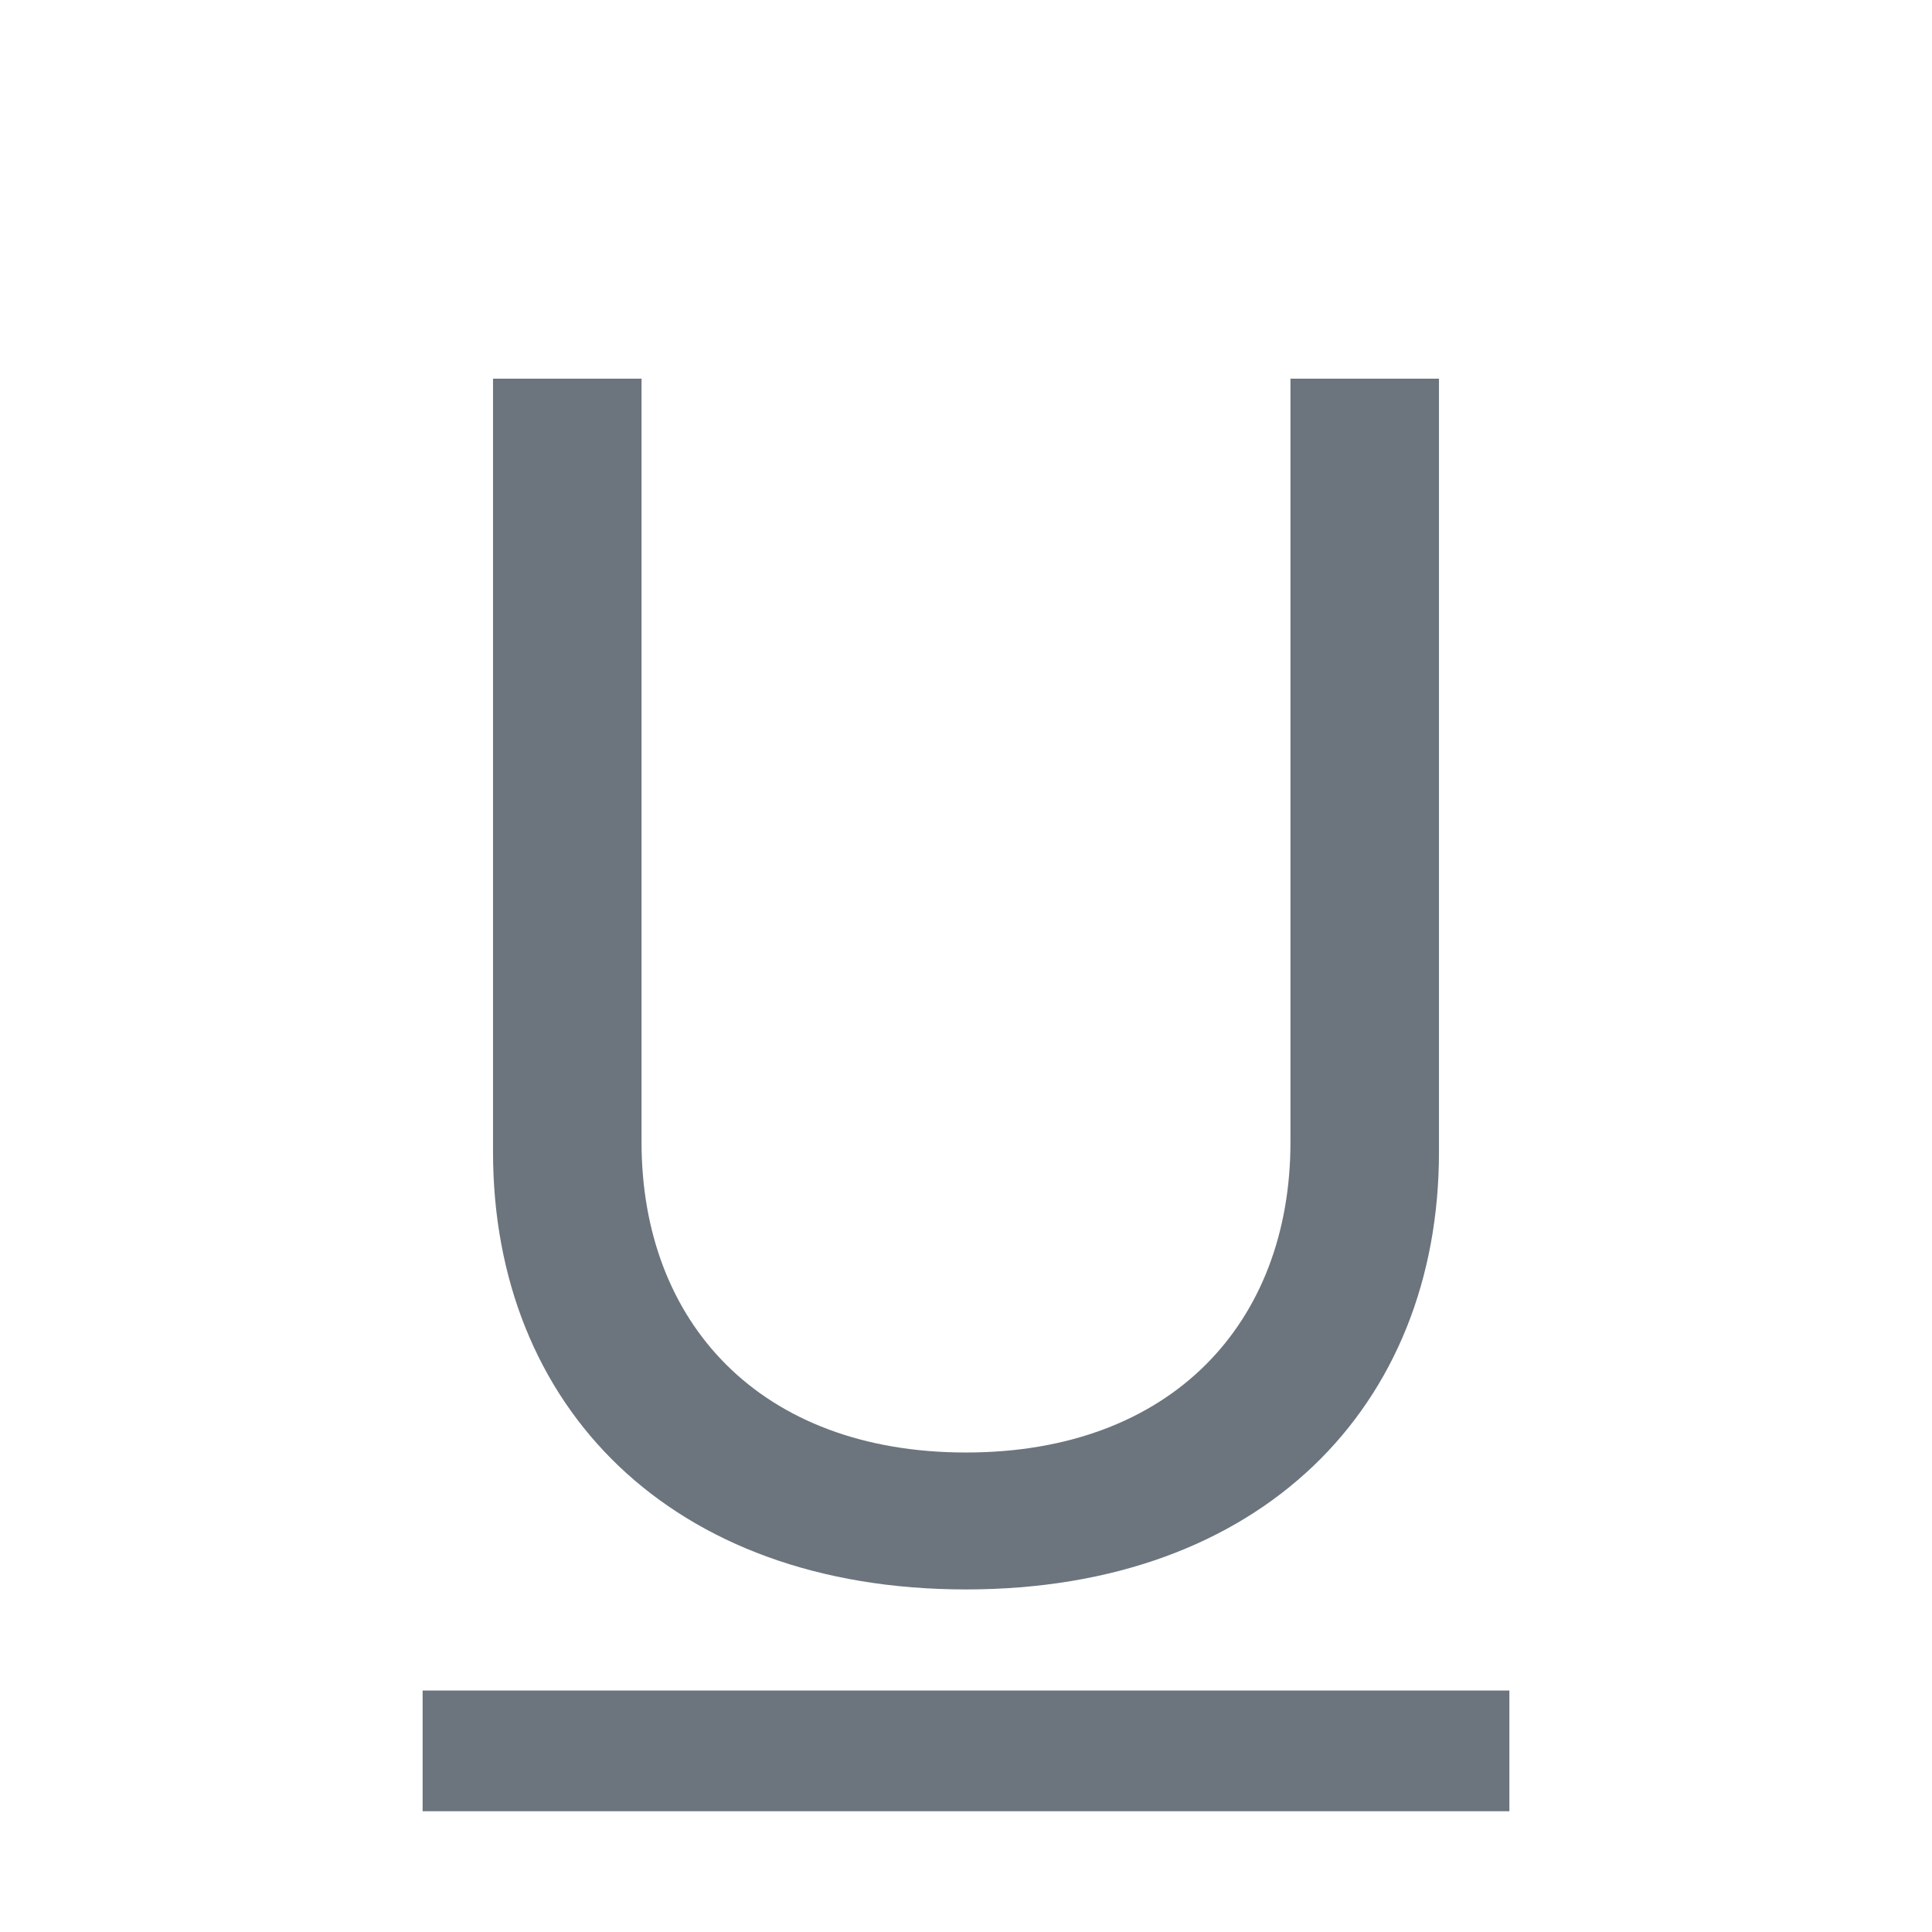 <svg width="16" height="16" viewBox="0 0 16 16" fill="none" xmlns="http://www.w3.org/2000/svg">
<path d="M5.313 3.136H4.083V9.54C4.083 11.645 5.553 13.163 8 13.163C10.447 13.163 11.917 11.645 11.917 9.54V3.136H10.687V9.459C10.687 10.949 9.709 12.029 8 12.029C6.291 12.029 5.313 10.949 5.313 9.459V3.136V3.136ZM12.5 15H3.5V14H12.5V15Z" fill="#6C757D"/>
</svg>
